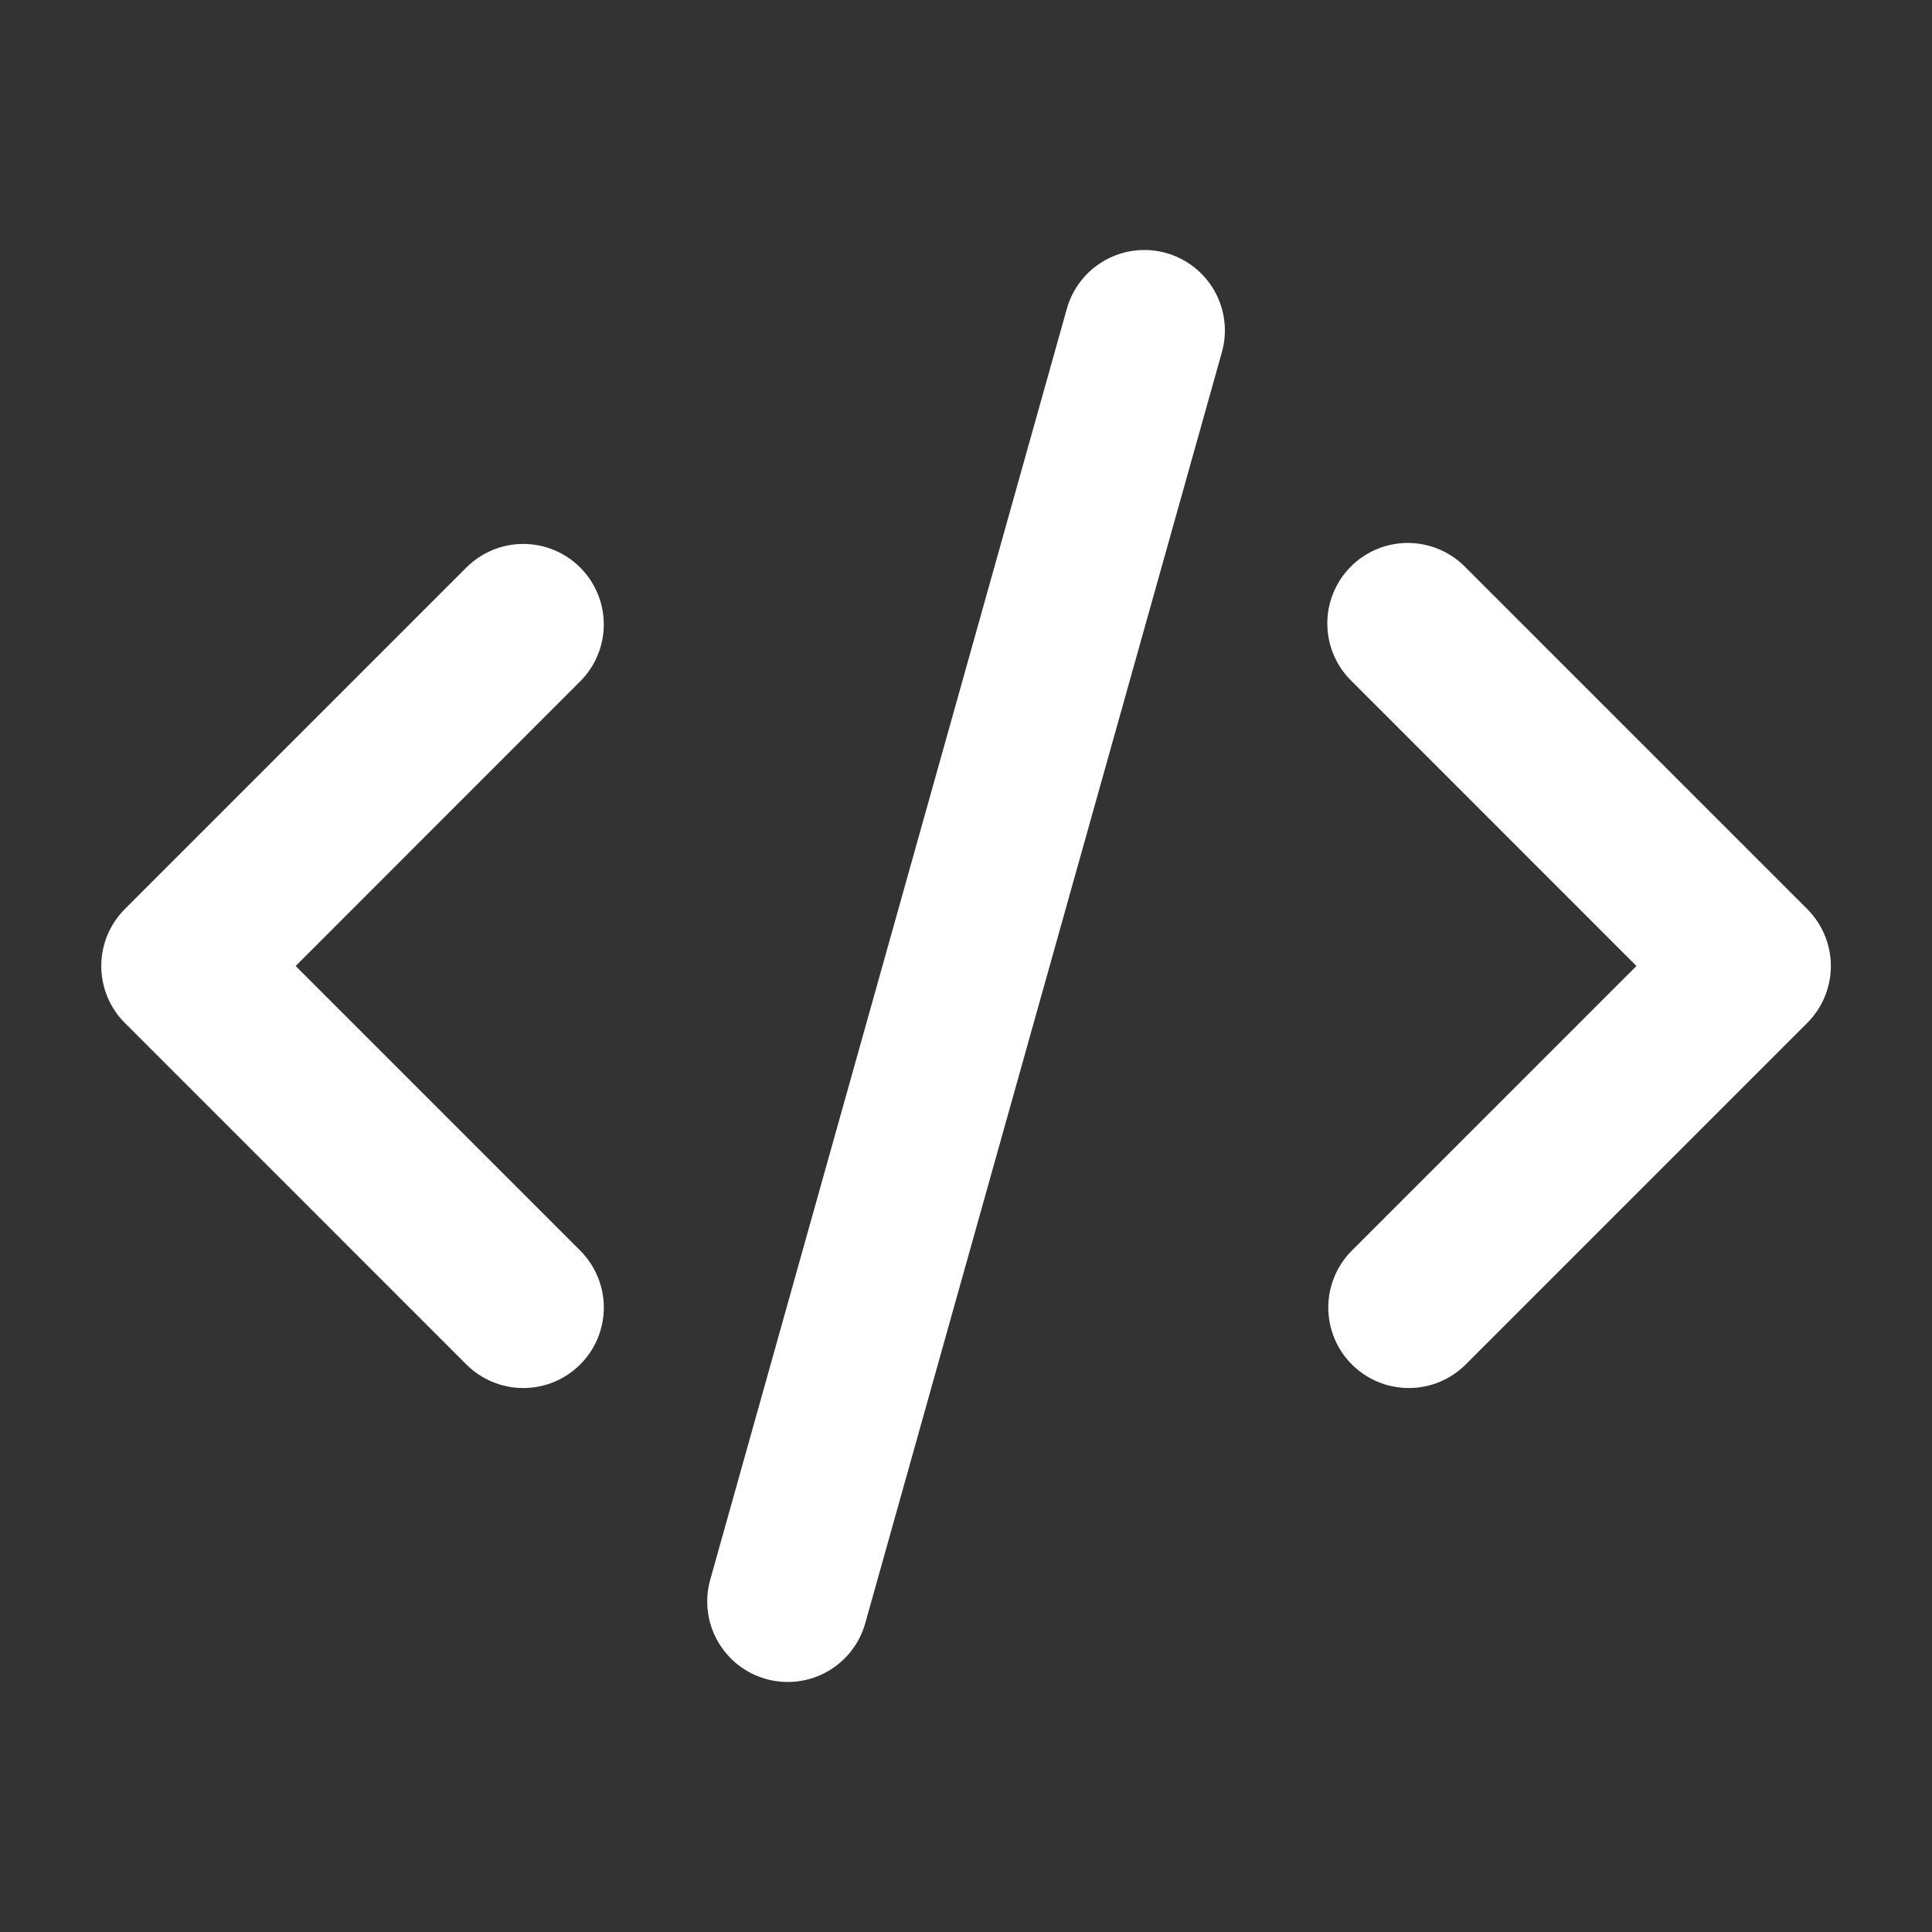 <svg width="48" height="48" viewBox="0 0 48 48" fill="none" xmlns="http://www.w3.org/2000/svg">
<rect x="0" y="0" width="48" height="48" fill="#333333" stroke="none"/>
<g clip-path="url(#clip0_283_27)">
<path d="M28.973 6.286C29.484 6.43 29.916 6.77 30.176 7.232C30.435 7.695 30.501 8.242 30.357 8.752L21.497 40.328C21.426 40.581 21.306 40.817 21.144 41.024C20.982 41.23 20.78 41.403 20.551 41.532C20.322 41.66 20.07 41.743 19.809 41.774C19.549 41.805 19.284 41.785 19.031 41.714C18.778 41.643 18.542 41.523 18.335 41.361C18.129 41.199 17.956 40.997 17.828 40.768C17.699 40.539 17.616 40.287 17.585 40.026C17.554 39.765 17.574 39.501 17.645 39.248L26.505 7.672C26.576 7.419 26.696 7.182 26.859 6.975C27.021 6.769 27.223 6.596 27.452 6.467C27.681 6.339 27.933 6.256 28.195 6.225C28.456 6.194 28.72 6.215 28.973 6.286ZM14.415 14.1C14.79 14.475 15.001 14.984 15.001 15.514C15.001 16.044 14.79 16.553 14.415 16.928L7.345 24L14.415 31.07C14.601 31.256 14.748 31.476 14.849 31.719C14.95 31.962 15.002 32.222 15.002 32.484C15.002 32.747 14.95 33.007 14.85 33.25C14.749 33.493 14.602 33.713 14.416 33.899C14.23 34.085 14.01 34.232 13.767 34.333C13.525 34.434 13.265 34.485 13.002 34.485C12.739 34.486 12.479 34.434 12.236 34.333C11.994 34.233 11.773 34.086 11.587 33.9L3.101 25.414C2.726 25.039 2.516 24.53 2.516 24C2.516 23.47 2.726 22.961 3.101 22.586L11.587 14.1C11.962 13.725 12.471 13.514 13.001 13.514C13.531 13.514 14.04 13.725 14.415 14.1ZM33.587 16.928C33.396 16.744 33.244 16.523 33.139 16.279C33.034 16.035 32.979 15.772 32.977 15.507C32.974 15.241 33.025 14.978 33.126 14.732C33.226 14.486 33.375 14.263 33.562 14.075C33.75 13.887 33.974 13.739 34.219 13.638C34.465 13.538 34.728 13.487 34.994 13.489C35.26 13.492 35.522 13.547 35.766 13.652C36.01 13.757 36.231 13.909 36.415 14.1L44.901 22.586C45.276 22.961 45.487 23.47 45.487 24C45.487 24.53 45.276 25.039 44.901 25.414L36.415 33.9C36.04 34.275 35.531 34.486 35.001 34.485C34.47 34.485 33.961 34.274 33.586 33.899C33.211 33.524 33.001 33.015 33.001 32.484C33.001 31.954 33.212 31.445 33.587 31.07L40.657 24L33.587 16.928Z" fill="white"/>
</g>
<defs>
<clipPath id="clip0_283_27">
<rect width="48" height="48" fill="white"/>
</clipPath>
</defs>
</svg>
